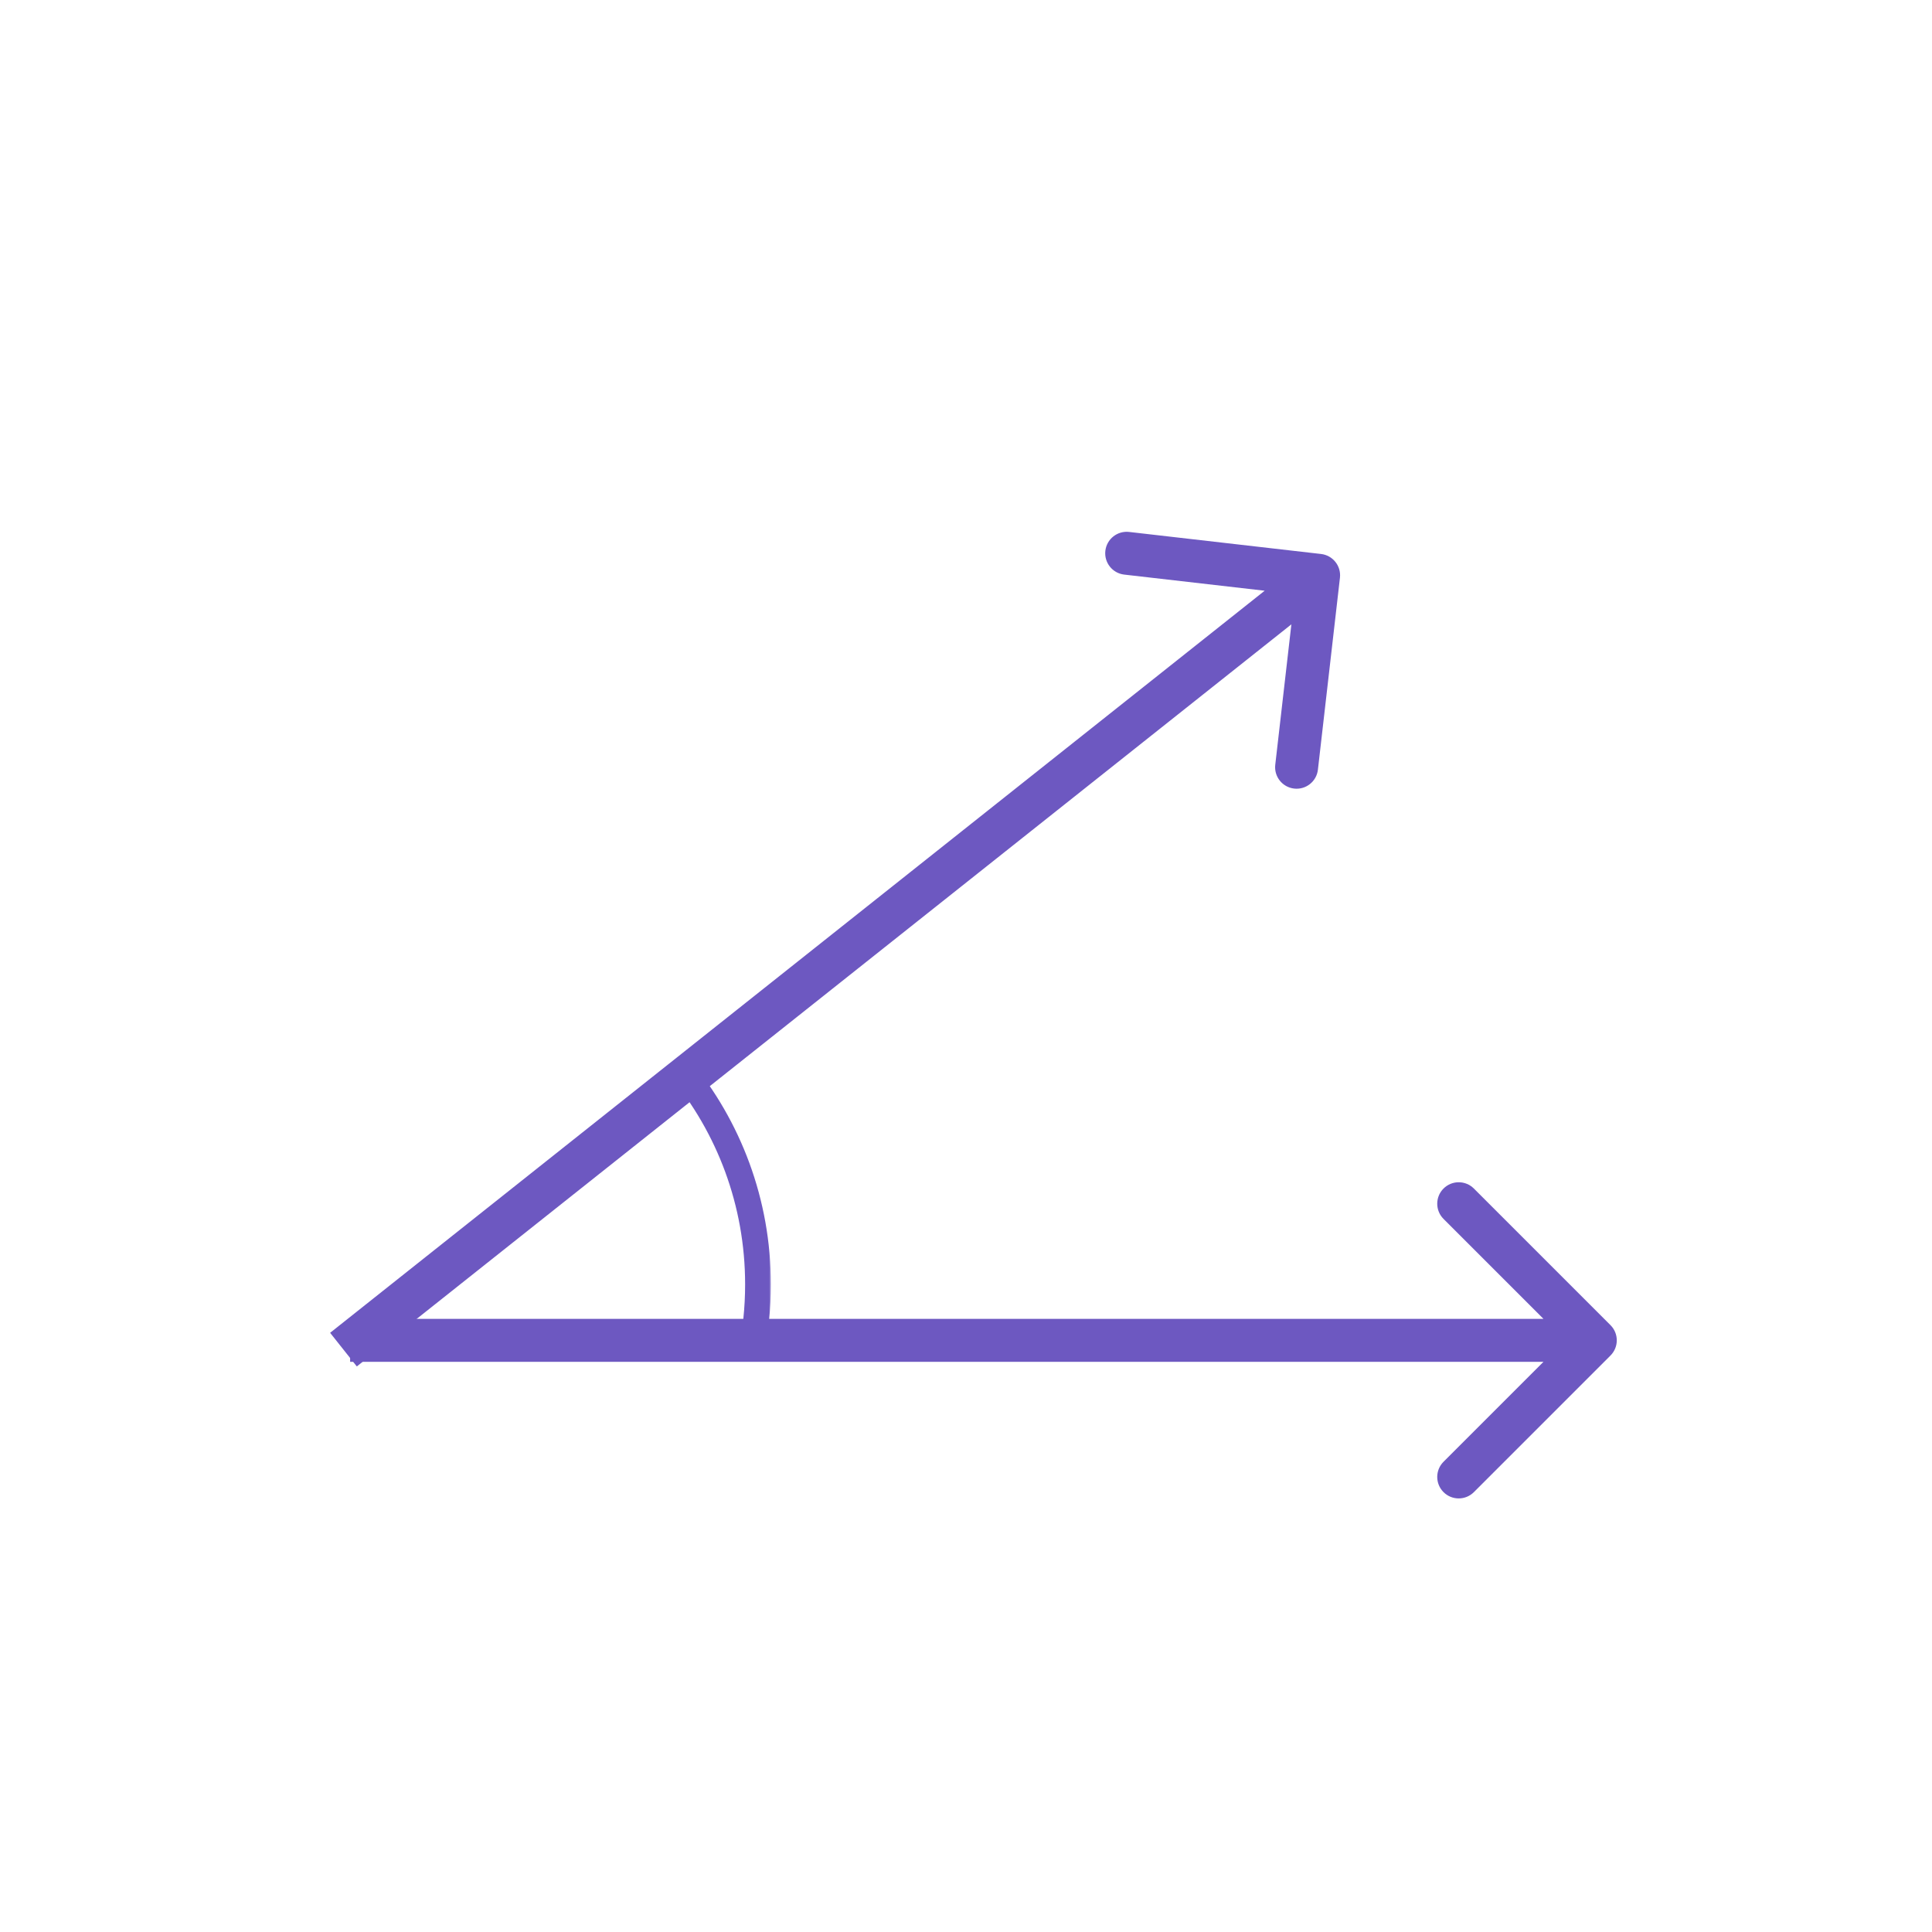 <svg width="450" height="450" viewBox="0 0 450 450" fill="none" xmlns="http://www.w3.org/2000/svg">
<path d="M375.115 315.726C377.068 313.773 377.068 310.607 375.115 308.655L343.296 276.835C341.343 274.882 338.177 274.882 336.224 276.835C334.272 278.787 334.272 281.953 336.224 283.906L364.509 312.19L336.224 340.474C334.272 342.427 334.272 345.593 336.224 347.545C338.177 349.498 341.343 349.498 343.296 347.545L375.115 315.726ZM81.552 317.19H371.58V307.19H81.552V317.19Z" fill="#6D58C1"/>
<path d="M312.099 134.57C312.414 131.827 310.446 129.348 307.702 129.033L262.996 123.9C260.253 123.585 257.773 125.554 257.458 128.297C257.143 131.041 259.112 133.52 261.855 133.835L301.594 138.397L297.032 178.136C296.717 180.88 298.686 183.359 301.429 183.674C304.173 183.989 306.652 182.02 306.967 179.277L312.099 134.57ZM83.109 318.268L310.241 137.916L304.023 130.084L76.891 310.437L83.109 318.268Z" fill="#6D58C1"/>
<mask id="path-3-outside-1" maskUnits="userSpaceOnUse" x="154.625" y="245.163" width="25" height="72" fill="black">
<rect fill="white" x="154.625" y="245.163" width="25" height="72"/>
<path fill-rule="evenodd" clip-rule="evenodd" d="M157.625 249.407C168.821 262.91 175.552 280.25 175.552 299.162C175.552 304.646 174.986 309.998 173.91 315.162H175.952C177.001 309.993 177.552 304.642 177.552 299.162C177.552 279.78 170.659 262.008 159.191 248.163L157.625 249.407Z"/>
</mask>
<path fill-rule="evenodd" clip-rule="evenodd" d="M157.625 249.407C168.821 262.91 175.552 280.25 175.552 299.162C175.552 304.646 174.986 309.998 173.91 315.162H175.952C177.001 309.993 177.552 304.642 177.552 299.162C177.552 279.78 170.659 262.008 159.191 248.163L157.625 249.407Z" fill="#6D58C1"/>
<path d="M157.625 249.407L156.381 247.841L154.781 249.111L156.085 250.683L157.625 249.407ZM173.91 315.162L171.952 314.754L171.45 317.162H173.91V315.162ZM175.952 315.162V317.162H177.587L177.912 315.56L175.952 315.162ZM159.191 248.163L160.732 246.887L159.482 245.378L157.948 246.597L159.191 248.163ZM156.085 250.683C166.995 263.841 173.552 280.733 173.552 299.162H177.552C177.552 279.767 170.648 261.979 159.164 248.13L156.085 250.683ZM173.552 299.162C173.552 304.508 173.001 309.723 171.952 314.754L175.868 315.571C176.972 310.273 177.552 304.784 177.552 299.162H173.552ZM173.91 317.162H175.952V313.162H173.91V317.162ZM177.912 315.56C178.988 310.26 179.552 304.776 179.552 299.162H175.552C175.552 304.508 175.015 309.725 173.992 314.765L177.912 315.56ZM179.552 299.162C179.552 279.297 172.486 261.077 160.732 246.887L157.651 249.439C168.833 262.938 175.552 280.263 175.552 299.162H179.552ZM157.948 246.597L156.381 247.841L158.868 250.973L160.435 249.729L157.948 246.597Z" fill="#6D58C1" mask="url(#path-3-outside-1)"/>
</svg>
